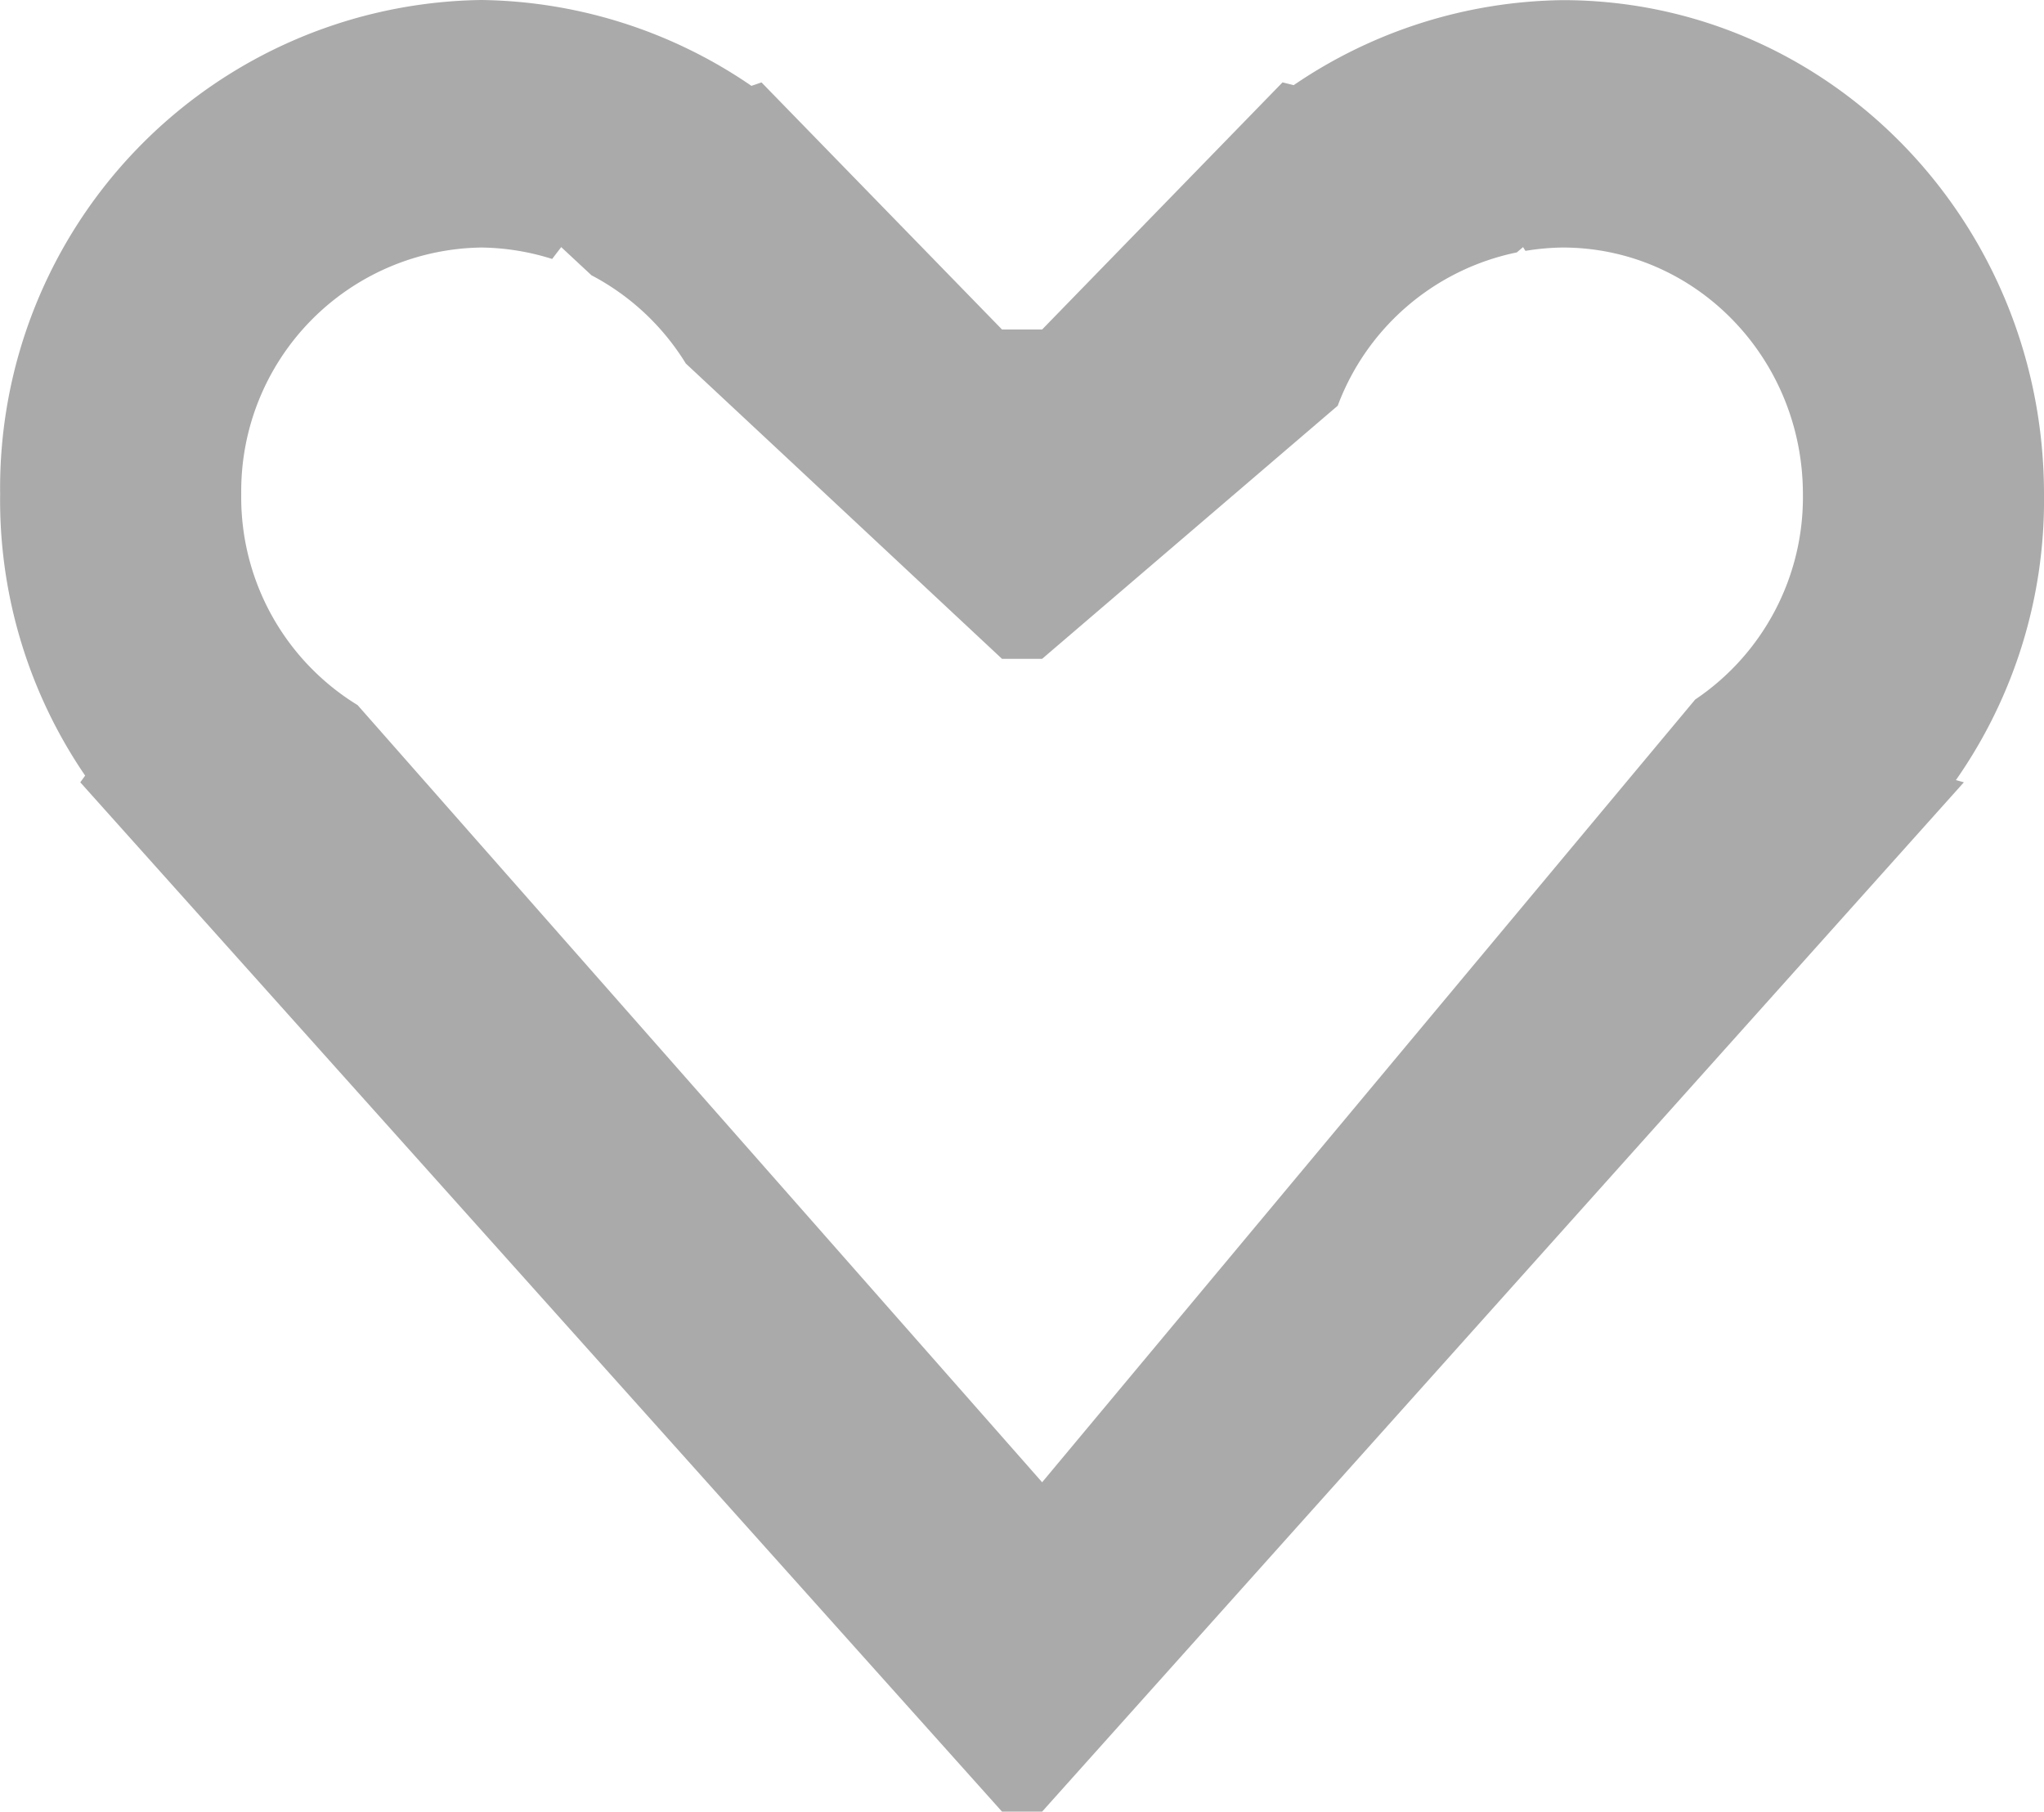 <svg xmlns="http://www.w3.org/2000/svg" width="14.667" height="12.998" viewBox="24.666 14.512 14.667 12.998"><path d="m30.13 15.103 1.726 1.773h.288l1.725-1.773.08.02a3.5 3.5 0 0 1 1.93-.61c1.908 0 3.454 1.587 3.454 3.545a3.501 3.501 0 0 1-.632 2.051l.057.016-6.614 7.385h-.288l-6.614-7.385.035-.048a3.501 3.501 0 0 1-.61-2.02 3.501 3.501 0 0 1 3.454-3.545 3.501 3.501 0 0 1 1.937.616l.073-.025Zm-.543 2.017a1.748 1.748 0 0 0-.677-.633l-.217-.202-.065.085a1.748 1.748 0 0 0-.507-.082 1.748 1.748 0 0 0-1.724 1.77 1.748 1.748 0 0 0 .835 1.513l4.912 5.576 2.588-3.102 2.098-2.514a1.748 1.748 0 0 0 .773-1.473c0-.978-.772-1.77-1.724-1.77a1.748 1.748 0 0 0-.267.024l-.017-.027-.045.038a1.748 1.748 0 0 0-1.285 1.1l-.396.339-1.725 1.477h-.288l-1.581-1.477-.688-.642Z" fill="rgba(170, 170, 170, 1)" fill-rule="evenodd" data-name="love"/></svg>